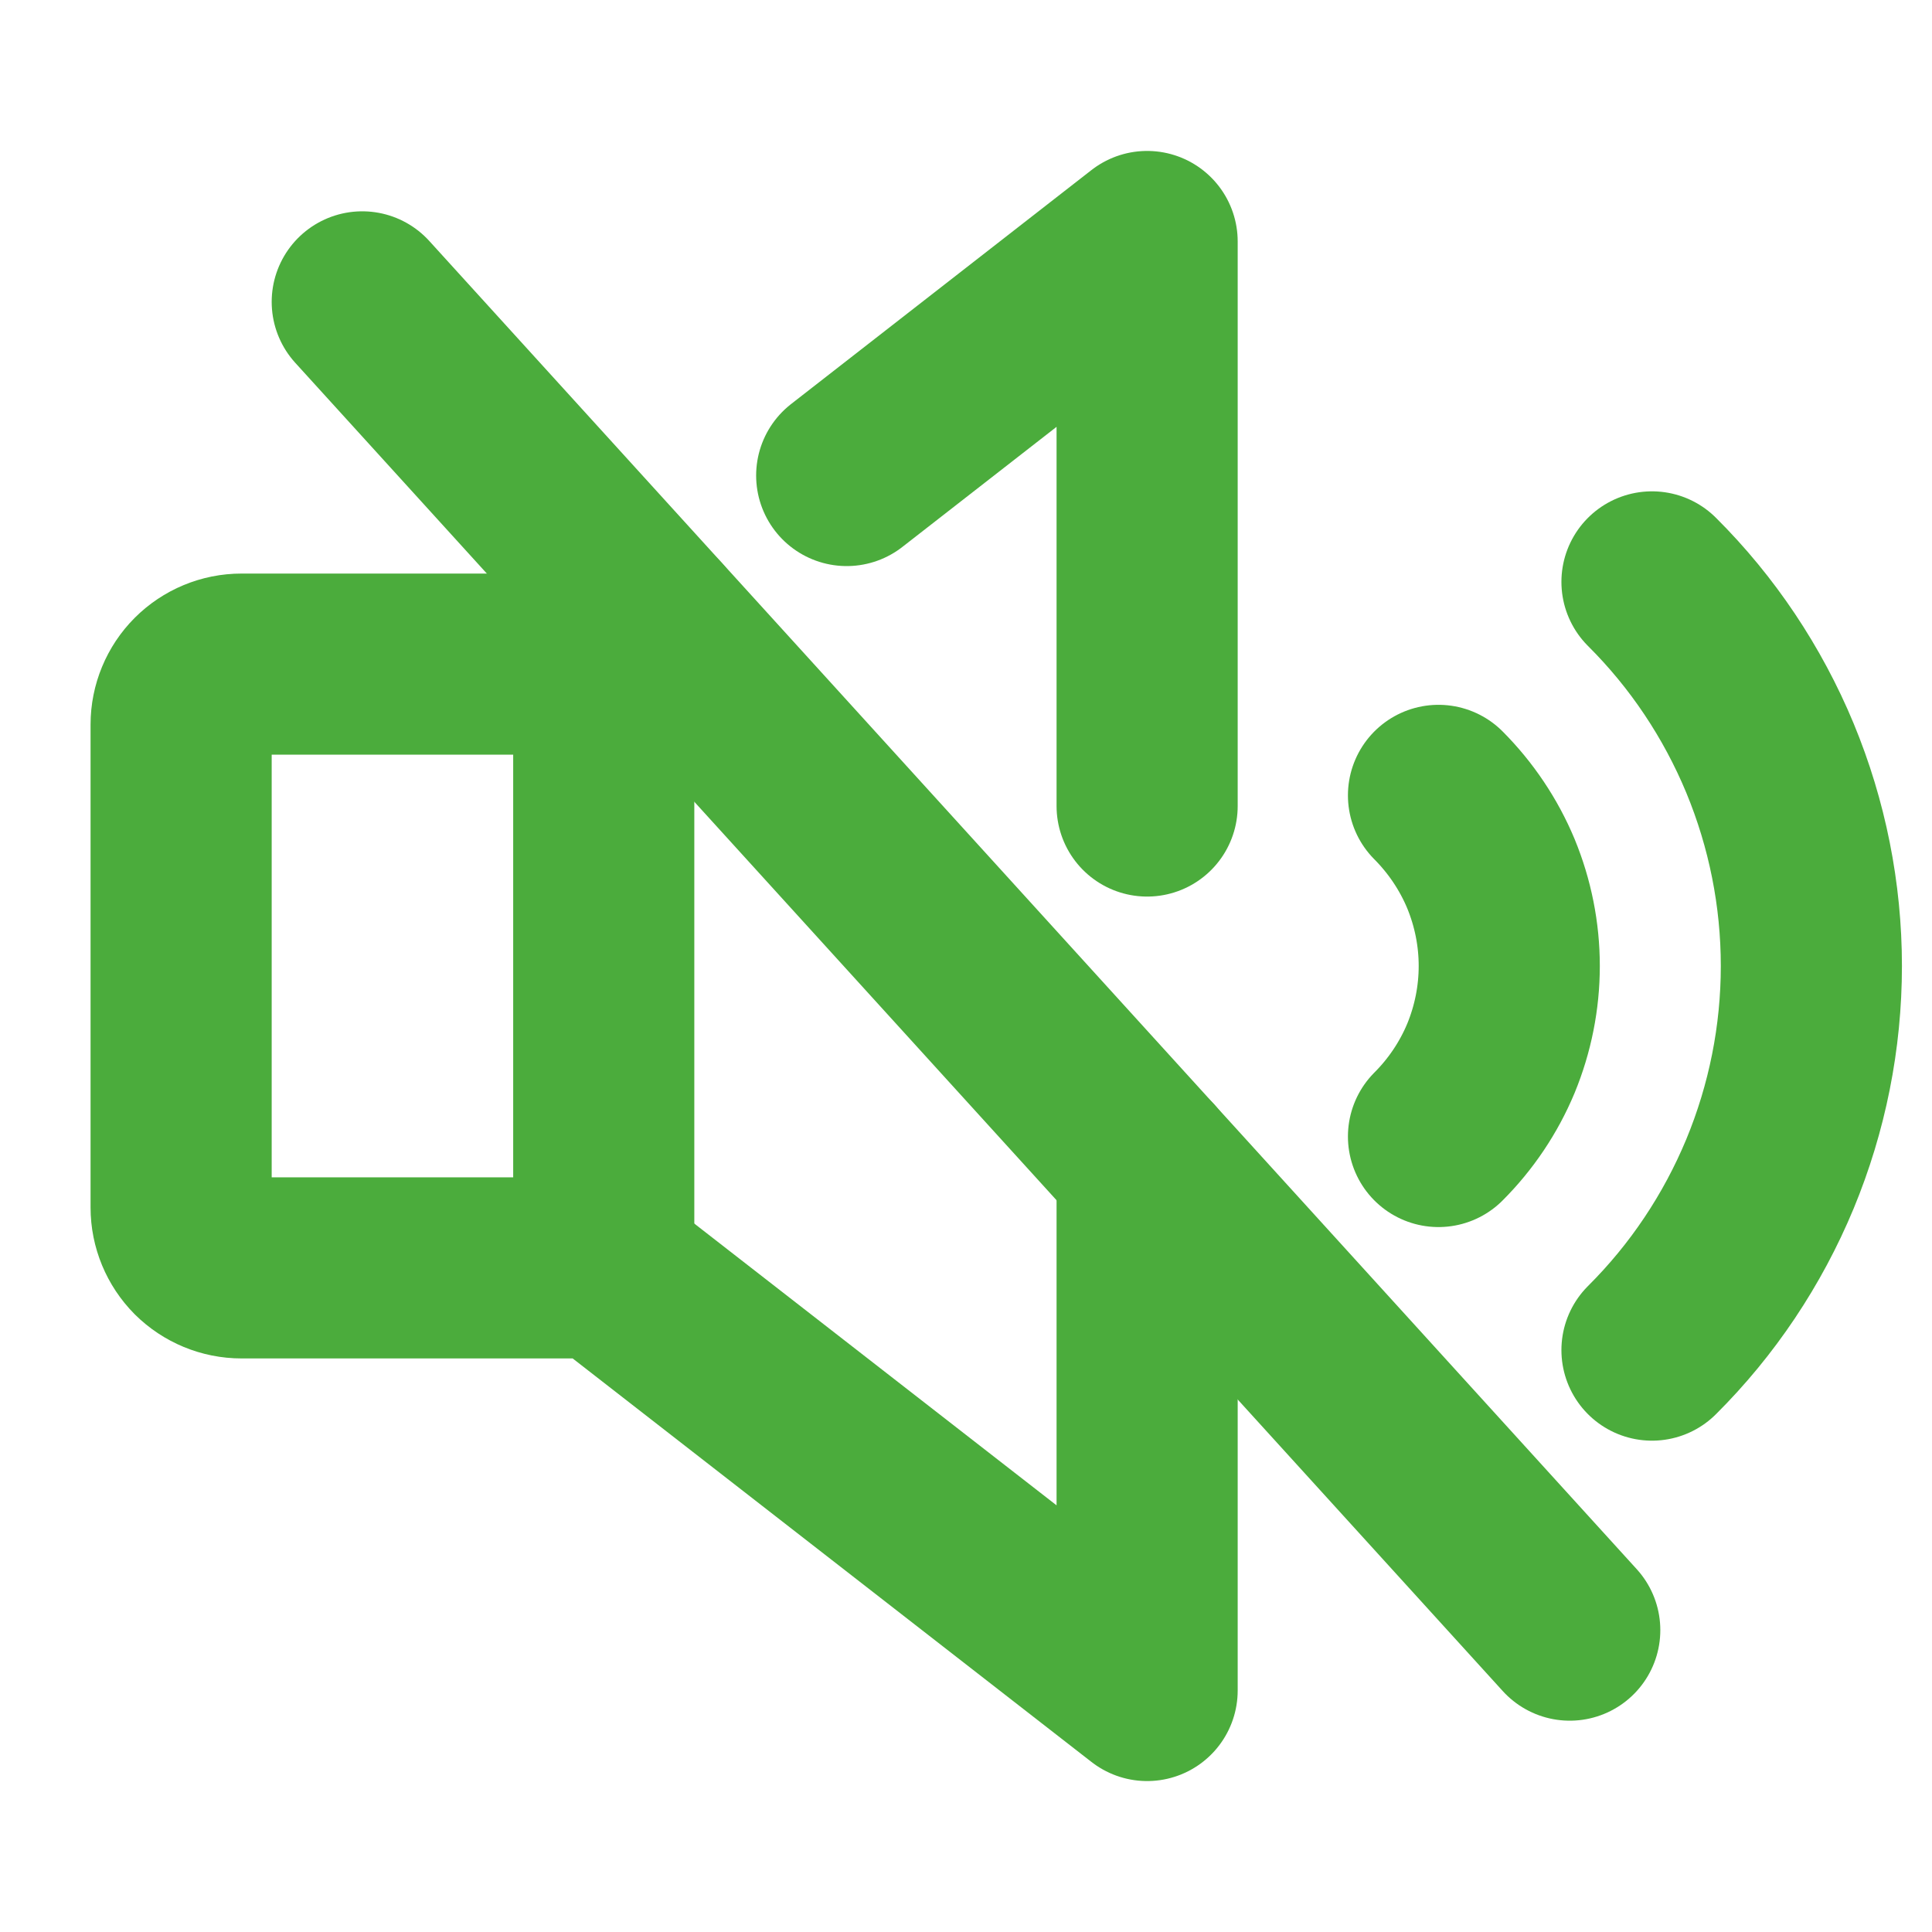 <svg width="16" height="16" viewBox="0 0 16 16" fill="none" xmlns="http://www.w3.org/2000/svg">
<path d="M13.681 4.819C14.1 5.236 14.431 5.732 14.658 6.278C14.884 6.824 15.001 7.409 15.001 8C15.001 8.591 14.884 9.176 14.658 9.722C14.431 10.268 14.1 10.764 13.681 11.181" stroke="#4BAC3C" stroke-width="1.5" stroke-linecap="round" stroke-linejoin="round"/>
<path d="M5 5.5V10.5" stroke="#4BAC3C" stroke-width="1.5" stroke-linecap="round" stroke-linejoin="round"/>
<path d="M11.913 6.587C12.098 6.773 12.246 6.993 12.347 7.235C12.447 7.478 12.499 7.737 12.499 8C12.499 8.262 12.447 8.522 12.347 8.765C12.246 9.007 12.098 9.227 11.913 9.412" stroke="#4BAC3C" stroke-width="1.5" stroke-linecap="round" stroke-linejoin="round"/>
<path d="M3 2.5L13 13.5" stroke="#4BAC3C" stroke-width="1.5" stroke-linecap="round" stroke-linejoin="round"/>
<path d="M9.5 9.65V14L5 10.5H2C1.867 10.5 1.74 10.447 1.646 10.354C1.553 10.26 1.5 10.133 1.5 10V6C1.5 5.868 1.553 5.74 1.646 5.647C1.74 5.553 1.867 5.5 2 5.5H5L5.425 5.169" stroke="#4BAC3C" stroke-width="1.5" stroke-linecap="round" stroke-linejoin="round"/>
<path d="M7.012 3.938L9.5 2V6.675" stroke="#4BAC3C" stroke-width="1.5" stroke-linecap="round" stroke-linejoin="round"/>
</svg>
